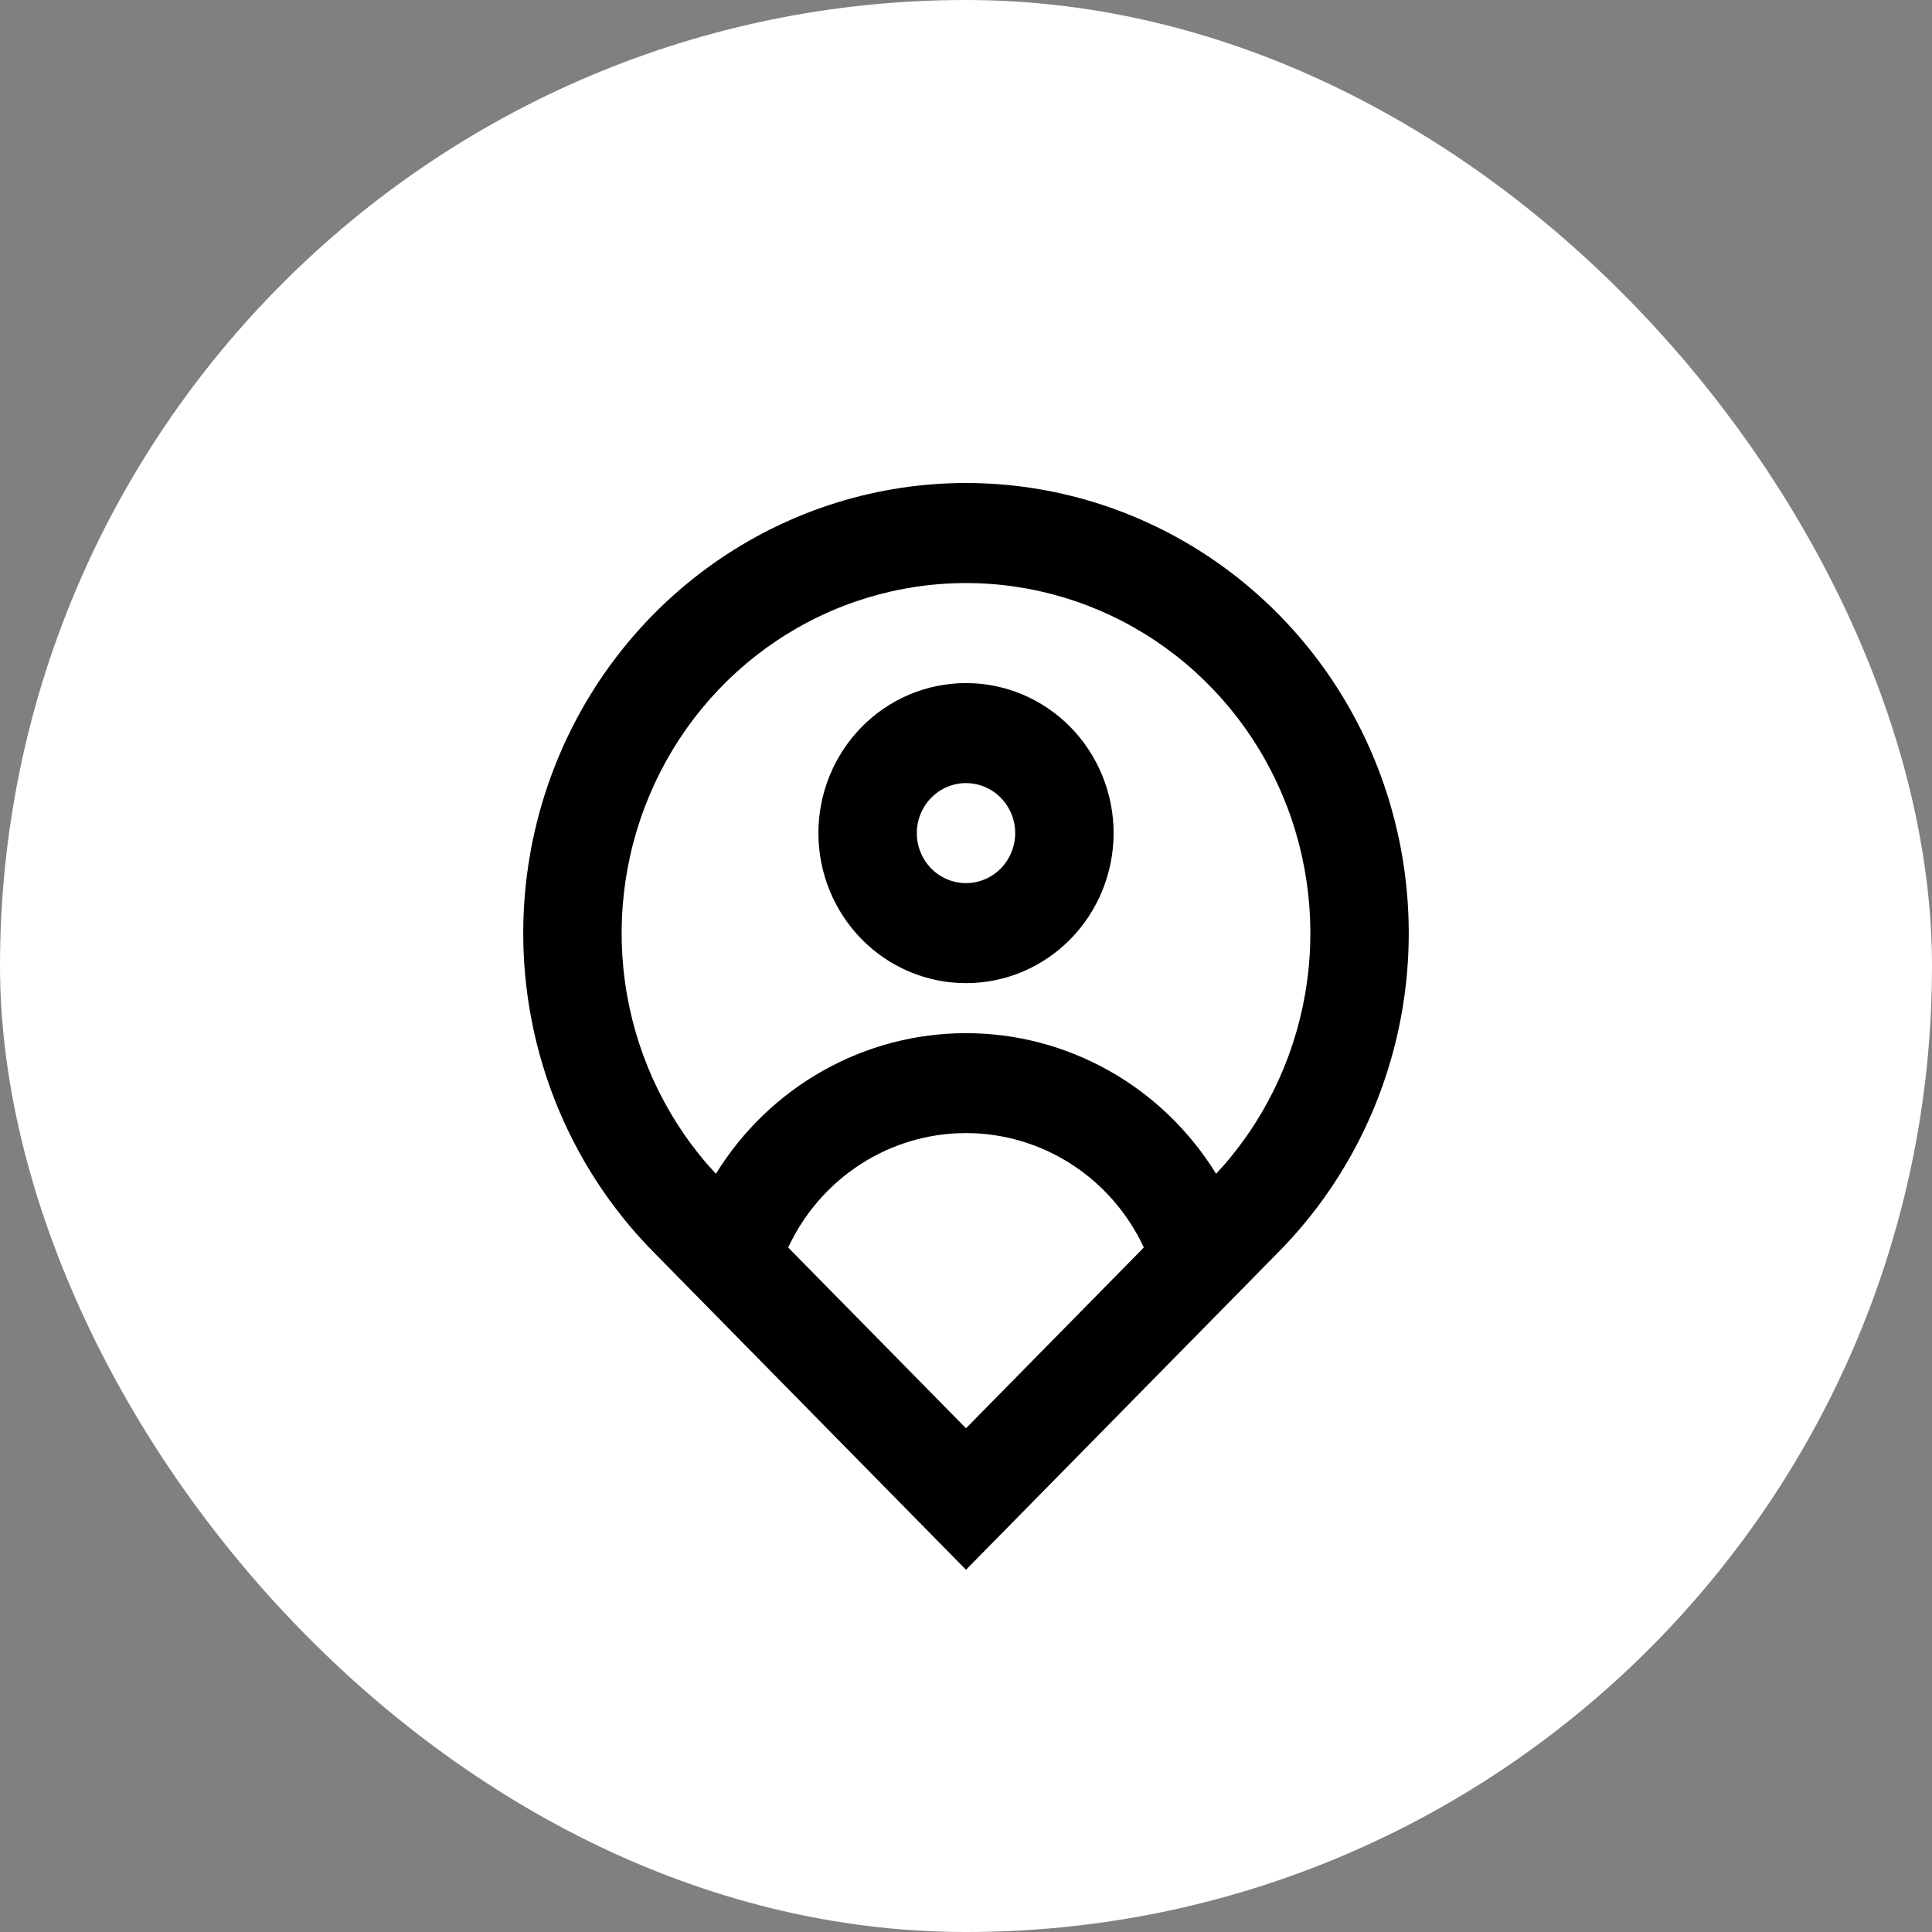 <svg width="48" height="48" viewBox="0 0 48 48" fill="none" xmlns="http://www.w3.org/2000/svg">
<rect x="0" y="0" width="48" height="48" fill="#808080" stroke="none"/>
<g clip-path="url(#clip0)">
<path d="M-25.6 6.4C-25.6 -11.273 -11.273 -25.6 6.4 -25.6H41.6C59.273 -25.6 73.6 -11.273 73.6 6.4V41.6C73.6 59.273 59.273 73.6 41.6 73.6H6.4C-11.273 73.6 -25.6 59.273 -25.6 41.6V6.4Z" fill="white"/>
<path d="M30.214 29.163C31.363 27.929 32.132 26.378 32.424 24.705C32.716 23.031 32.52 21.306 31.858 19.745C31.198 18.183 30.101 16.853 28.704 15.918C27.308 14.984 25.672 14.486 24 14.486C22.328 14.486 20.692 14.984 19.296 15.918C17.899 16.853 16.802 18.183 16.142 19.745C15.48 21.306 15.284 23.031 15.576 24.705C15.868 26.378 16.637 27.929 17.786 29.163C18.446 28.093 19.362 27.211 20.449 26.6C21.536 25.989 22.758 25.668 24 25.669C25.242 25.668 26.464 25.989 27.551 26.6C28.638 27.211 29.554 28.093 30.214 29.163V29.163ZM19.582 30.994L24 35.485L28.418 30.994C28.022 30.143 27.396 29.424 26.614 28.921C25.832 28.418 24.926 28.151 24 28.151C23.074 28.151 22.168 28.418 21.386 28.921C20.604 29.424 19.978 30.143 19.582 30.994V30.994ZM24 39L16.222 31.092C14.683 29.528 13.636 27.535 13.211 25.366C12.787 23.196 13.005 20.947 13.837 18.904C14.67 16.86 16.08 15.114 17.889 13.885C19.698 12.656 21.824 12 24 12C26.176 12 28.302 12.656 30.111 13.885C31.92 15.114 33.33 16.86 34.163 18.904C34.995 20.947 35.213 23.196 34.789 25.366C34.364 27.535 33.317 29.528 31.778 31.092L24 39ZM24 21.941C24.324 21.941 24.635 21.81 24.864 21.577C25.093 21.344 25.222 21.028 25.222 20.698C25.222 20.369 25.093 20.053 24.864 19.82C24.635 19.587 24.324 19.456 24 19.456C23.676 19.456 23.365 19.587 23.136 19.82C22.907 20.053 22.778 20.369 22.778 20.698C22.778 21.028 22.907 21.344 23.136 21.577C23.365 21.81 23.676 21.941 24 21.941V21.941ZM24 24.426C23.027 24.426 22.095 24.034 21.407 23.334C20.72 22.635 20.333 21.687 20.333 20.698C20.333 19.71 20.72 18.762 21.407 18.062C22.095 17.363 23.027 16.971 24 16.971C24.973 16.971 25.905 17.363 26.593 18.062C27.28 18.762 27.667 19.71 27.667 20.698C27.667 21.687 27.28 22.635 26.593 23.334C25.905 24.034 24.973 24.426 24 24.426Z" fill="black"/>
</g>
<defs>
<clipPath id="clip0">
<rect width="48" height="48" rx="24" fill="white"/>
</clipPath>
</defs>
</svg>
